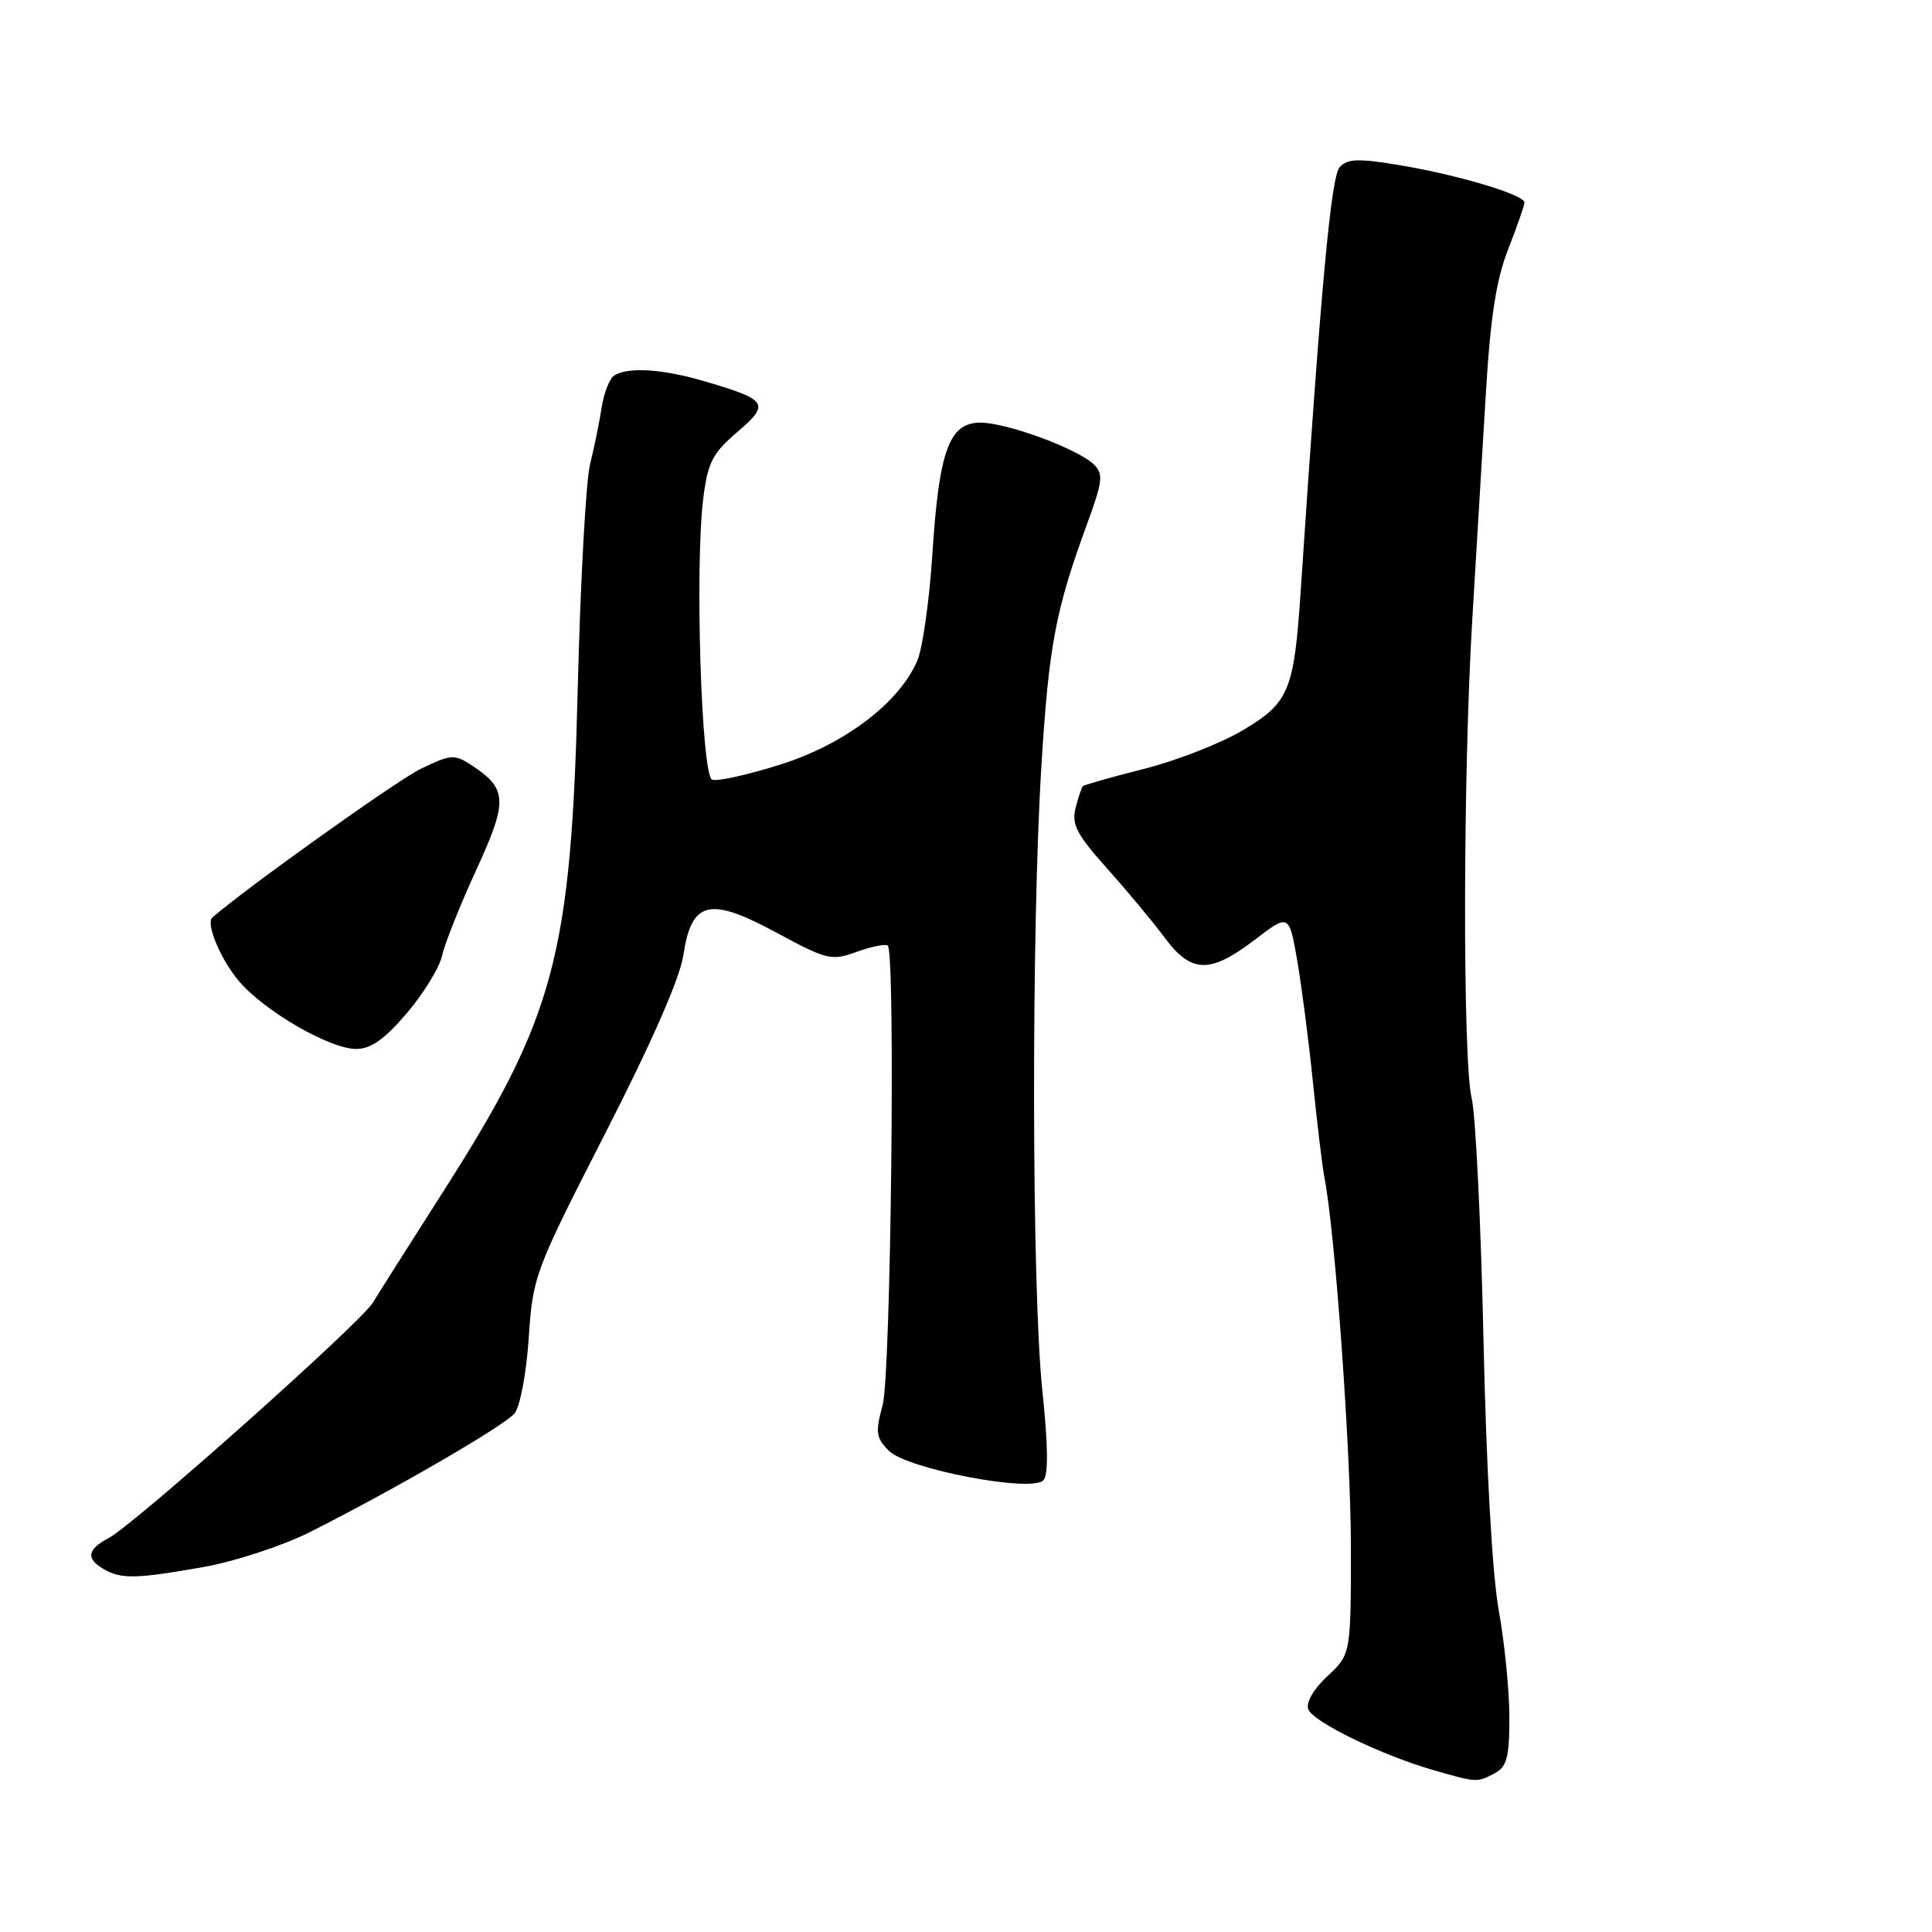 <?xml version="1.0" encoding="UTF-8" standalone="no"?>
<!DOCTYPE svg PUBLIC "-//W3C//DTD SVG 1.1//EN" "http://www.w3.org/Graphics/SVG/1.1/DTD/svg11.dtd" >
<svg xmlns="http://www.w3.org/2000/svg" xmlns:xlink="http://www.w3.org/1999/xlink" version="1.1" viewBox="0 0 256 256">
 <g >
 <path fill="currentColor"
d=" M 198.07 234.96 C 199.67 234.11 200.00 232.83 200.00 227.58 C 200.00 224.08 199.37 217.68 198.59 213.36 C 197.73 208.60 196.94 194.46 196.57 177.50 C 196.23 162.10 195.53 147.70 195.00 145.50 C 193.80 140.45 193.85 102.42 195.09 82.00 C 195.61 73.47 196.40 60.20 196.86 52.50 C 197.48 42.04 198.24 37.11 199.85 33.00 C 201.03 29.98 202.00 27.20 202.00 26.83 C 202.00 25.82 193.36 23.22 185.65 21.92 C 180.03 20.97 178.58 21.01 177.53 22.13 C 176.37 23.37 175.05 37.69 172.37 78.00 C 171.48 91.52 170.85 93.07 164.77 96.71 C 161.87 98.45 155.97 100.77 151.66 101.86 C 147.35 102.95 143.68 103.99 143.49 104.17 C 143.31 104.35 142.87 105.67 142.51 107.10 C 141.97 109.24 142.70 110.62 146.71 115.09 C 149.37 118.07 152.80 122.19 154.33 124.25 C 157.84 128.99 160.34 129.05 166.26 124.53 C 170.80 121.06 170.80 121.06 171.89 127.28 C 172.48 130.70 173.42 138.00 173.98 143.50 C 174.54 149.00 175.22 154.62 175.49 156.00 C 176.90 163.14 178.99 192.28 179.00 204.85 C 179.00 219.20 179.00 219.20 175.89 222.10 C 174.02 223.85 173.02 225.60 173.36 226.50 C 174.00 228.18 183.13 232.60 190.00 234.57 C 195.68 236.20 195.74 236.21 198.07 234.96 Z  M 27.00 207.63 C 31.13 206.90 37.42 204.83 41.00 203.04 C 52.10 197.46 66.81 188.94 68.18 187.28 C 68.91 186.40 69.75 181.96 70.06 177.29 C 70.61 169.08 70.83 168.49 80.22 150.13 C 86.32 138.21 90.08 129.64 90.54 126.61 C 91.63 119.34 93.97 118.76 102.90 123.59 C 109.62 127.21 110.16 127.34 113.56 126.11 C 115.54 125.40 117.37 125.04 117.64 125.30 C 118.67 126.34 118.05 182.09 116.96 186.15 C 115.97 189.81 116.07 190.52 117.80 192.25 C 120.19 194.64 136.61 197.79 138.24 196.16 C 138.93 195.47 138.89 191.63 138.11 184.19 C 136.71 170.84 136.64 123.38 137.99 101.50 C 138.98 85.47 139.84 80.90 144.11 69.24 C 146.11 63.77 146.22 62.79 144.95 61.55 C 142.83 59.48 133.41 56.00 129.91 56.00 C 125.77 56.00 124.43 59.67 123.54 73.48 C 123.15 79.52 122.26 85.82 121.57 87.48 C 119.21 93.09 111.94 98.62 103.39 101.31 C 99.10 102.67 95.03 103.57 94.36 103.31 C 92.93 102.76 92.06 74.99 93.19 66.00 C 93.79 61.27 94.41 60.05 97.69 57.25 C 102.08 53.50 101.75 52.99 93.35 50.52 C 87.79 48.88 83.17 48.59 81.38 49.77 C 80.76 50.17 80.02 52.08 79.72 54.00 C 79.43 55.92 78.74 59.30 78.19 61.50 C 77.64 63.70 76.91 76.97 76.56 91.00 C 75.69 126.69 73.54 134.72 58.66 158.00 C 54.27 164.88 50.10 171.46 49.39 172.63 C 47.81 175.26 17.79 202.01 14.43 203.78 C 11.55 205.30 11.35 206.52 13.75 207.92 C 16.06 209.26 18.04 209.22 27.00 207.63 Z  M 53.90 134.26 C 56.12 131.65 58.23 128.22 58.58 126.62 C 58.93 125.03 60.97 119.92 63.10 115.28 C 67.32 106.11 67.25 104.52 62.49 101.40 C 60.21 99.91 59.75 99.94 55.75 101.88 C 52.61 103.40 32.73 117.58 28.13 121.58 C 27.24 122.36 29.22 127.11 31.64 129.98 C 34.97 133.94 43.66 138.98 47.17 138.99 C 49.13 139.00 50.93 137.73 53.90 134.26 Z "/>
</g>
</svg>